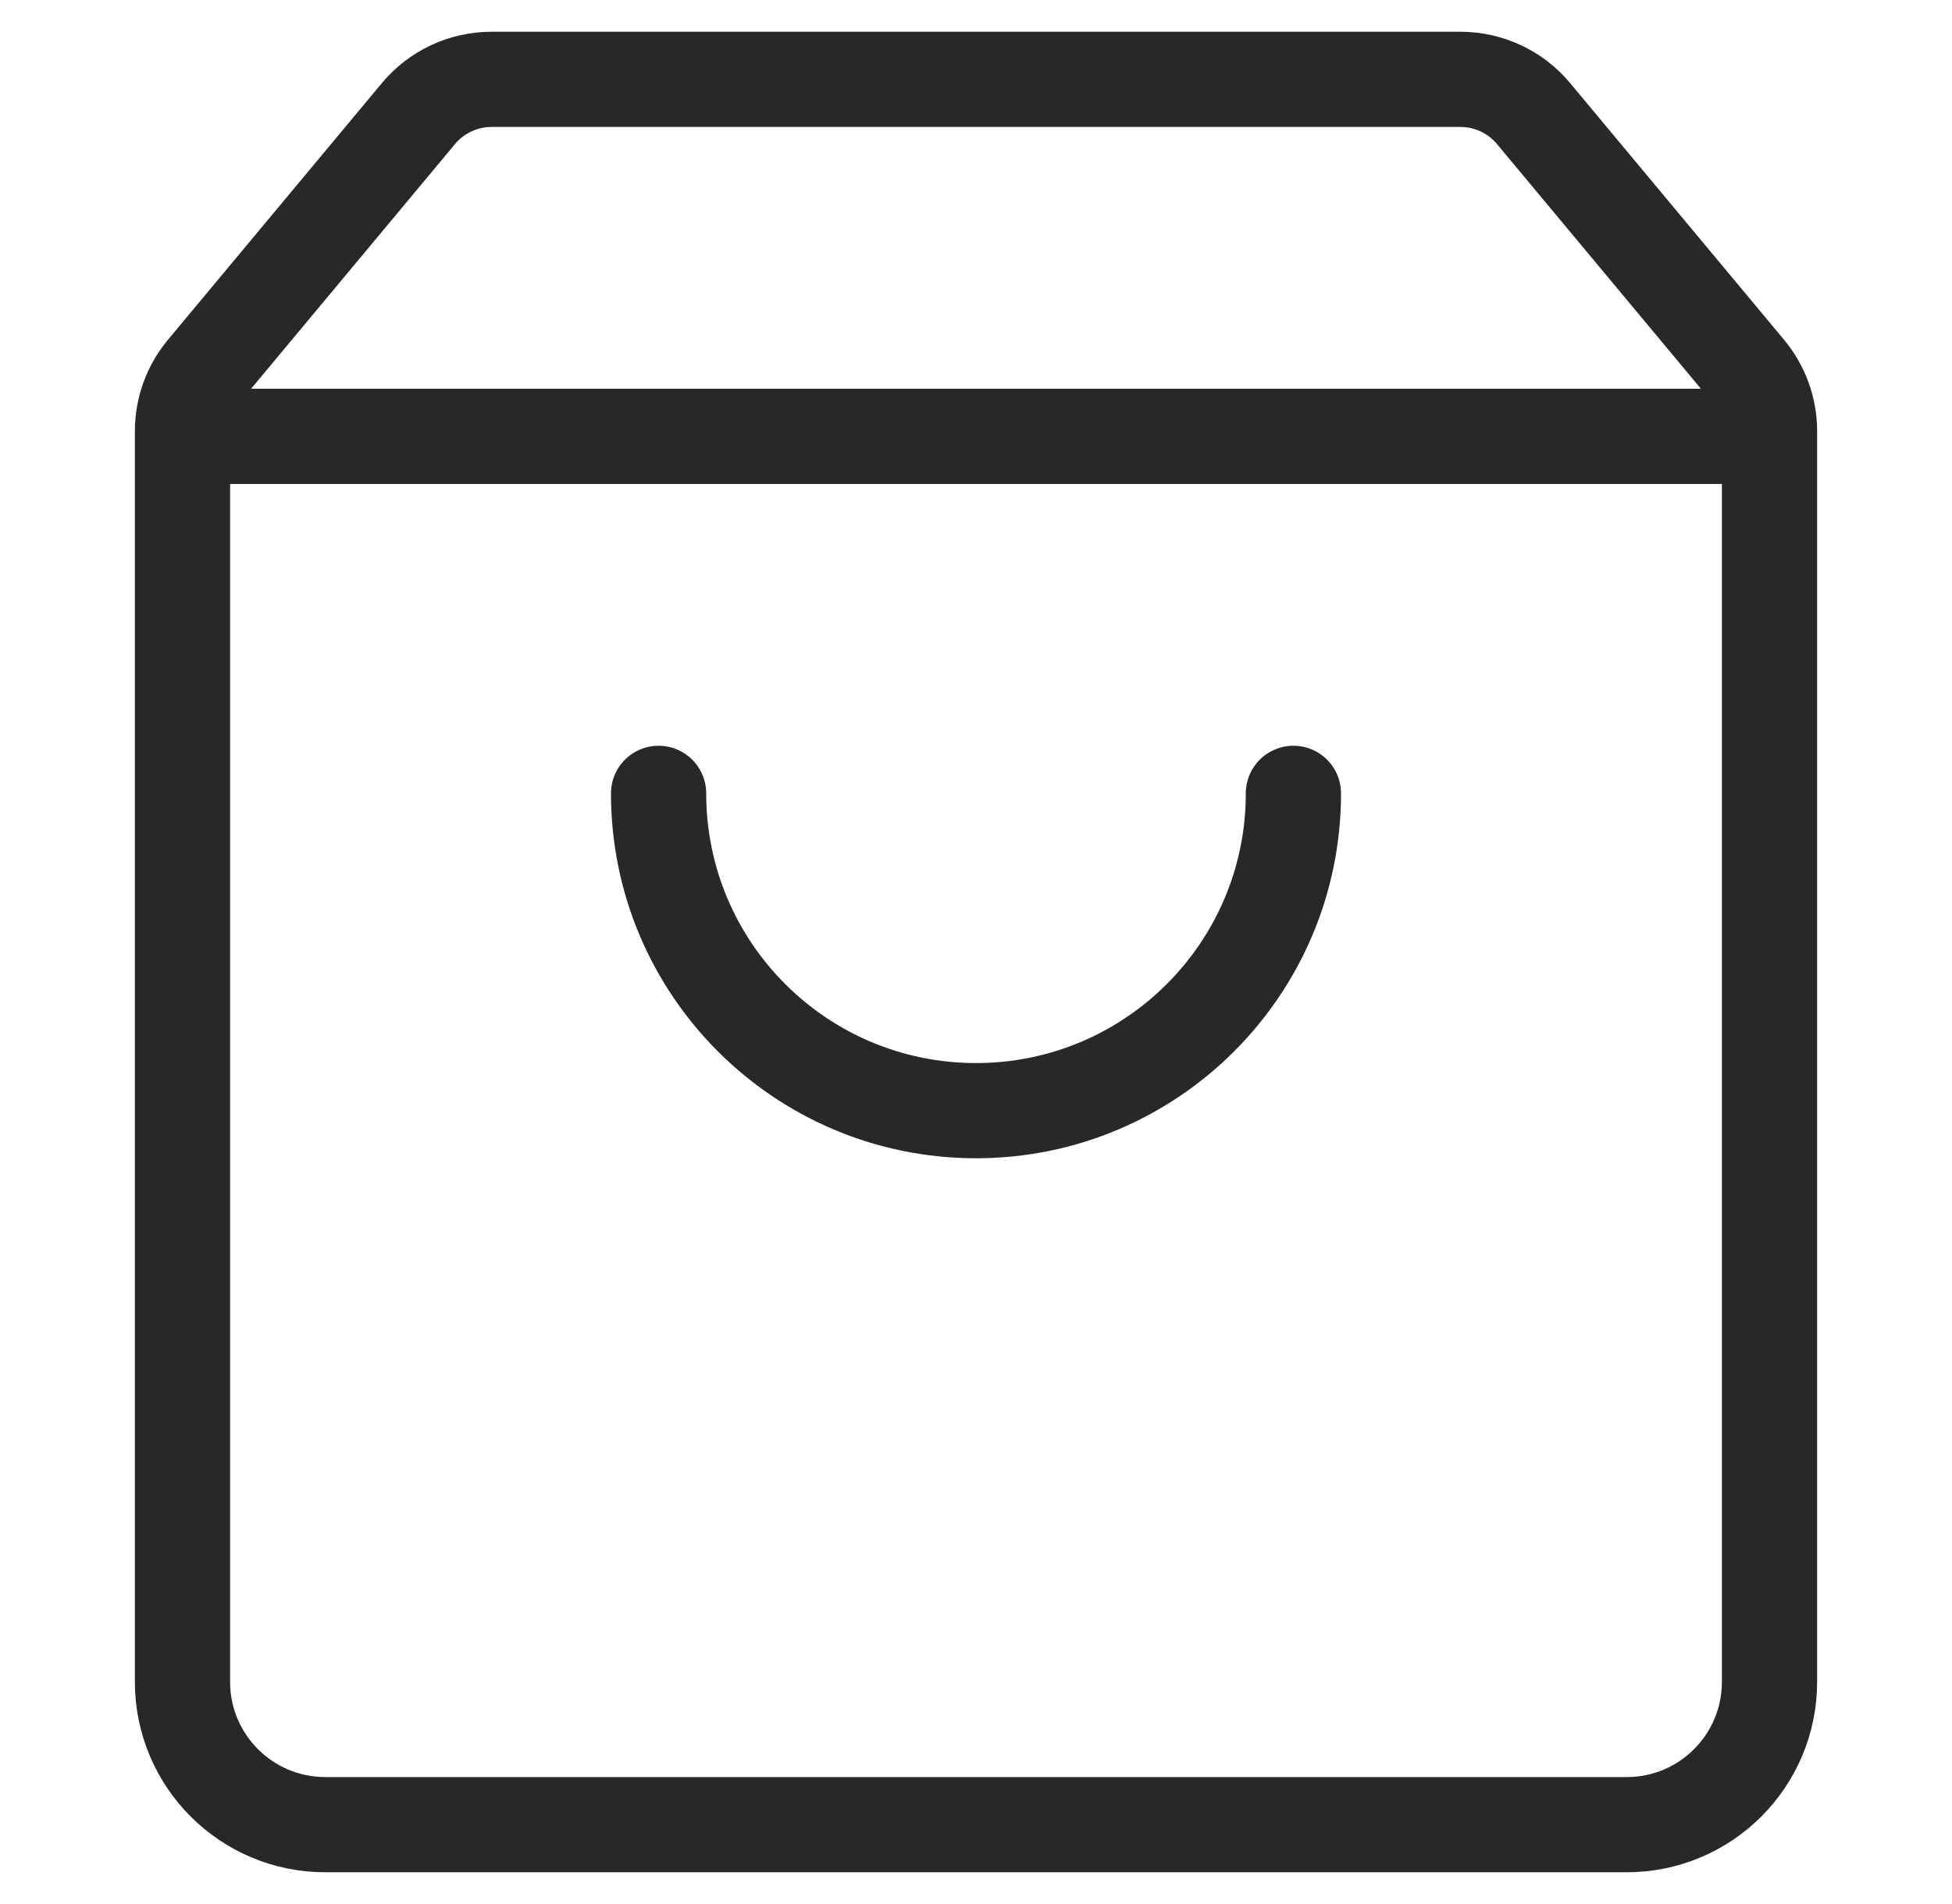 <svg width="41" height="40" viewBox="0 0 41 40" fill="none" xmlns="http://www.w3.org/2000/svg">
<path d="M4.297 7.777C3.997 8.136 3.833 8.59 3.833 9.057V35.333C3.833 36.99 5.176 38.333 6.833 38.333H34.167C35.824 38.333 37.167 36.99 37.167 35.333V9.057C37.167 8.59 37.003 8.136 36.703 7.777L32.211 2.386C31.831 1.93 31.268 1.667 30.674 1.667H10.326C9.732 1.667 9.169 1.93 8.789 2.386L4.297 7.777Z" stroke="#2A2728" stroke-width="2"/>
<path d="M3.833 9.167H37.167" stroke="#2A2728" stroke-width="2"/>
<path d="M27.167 16.667C27.167 20.349 24.182 23.333 20.5 23.333C16.818 23.333 13.833 20.349 13.833 16.667" stroke="#2A2728" stroke-width="2" stroke-linecap="round"/>
</svg>
